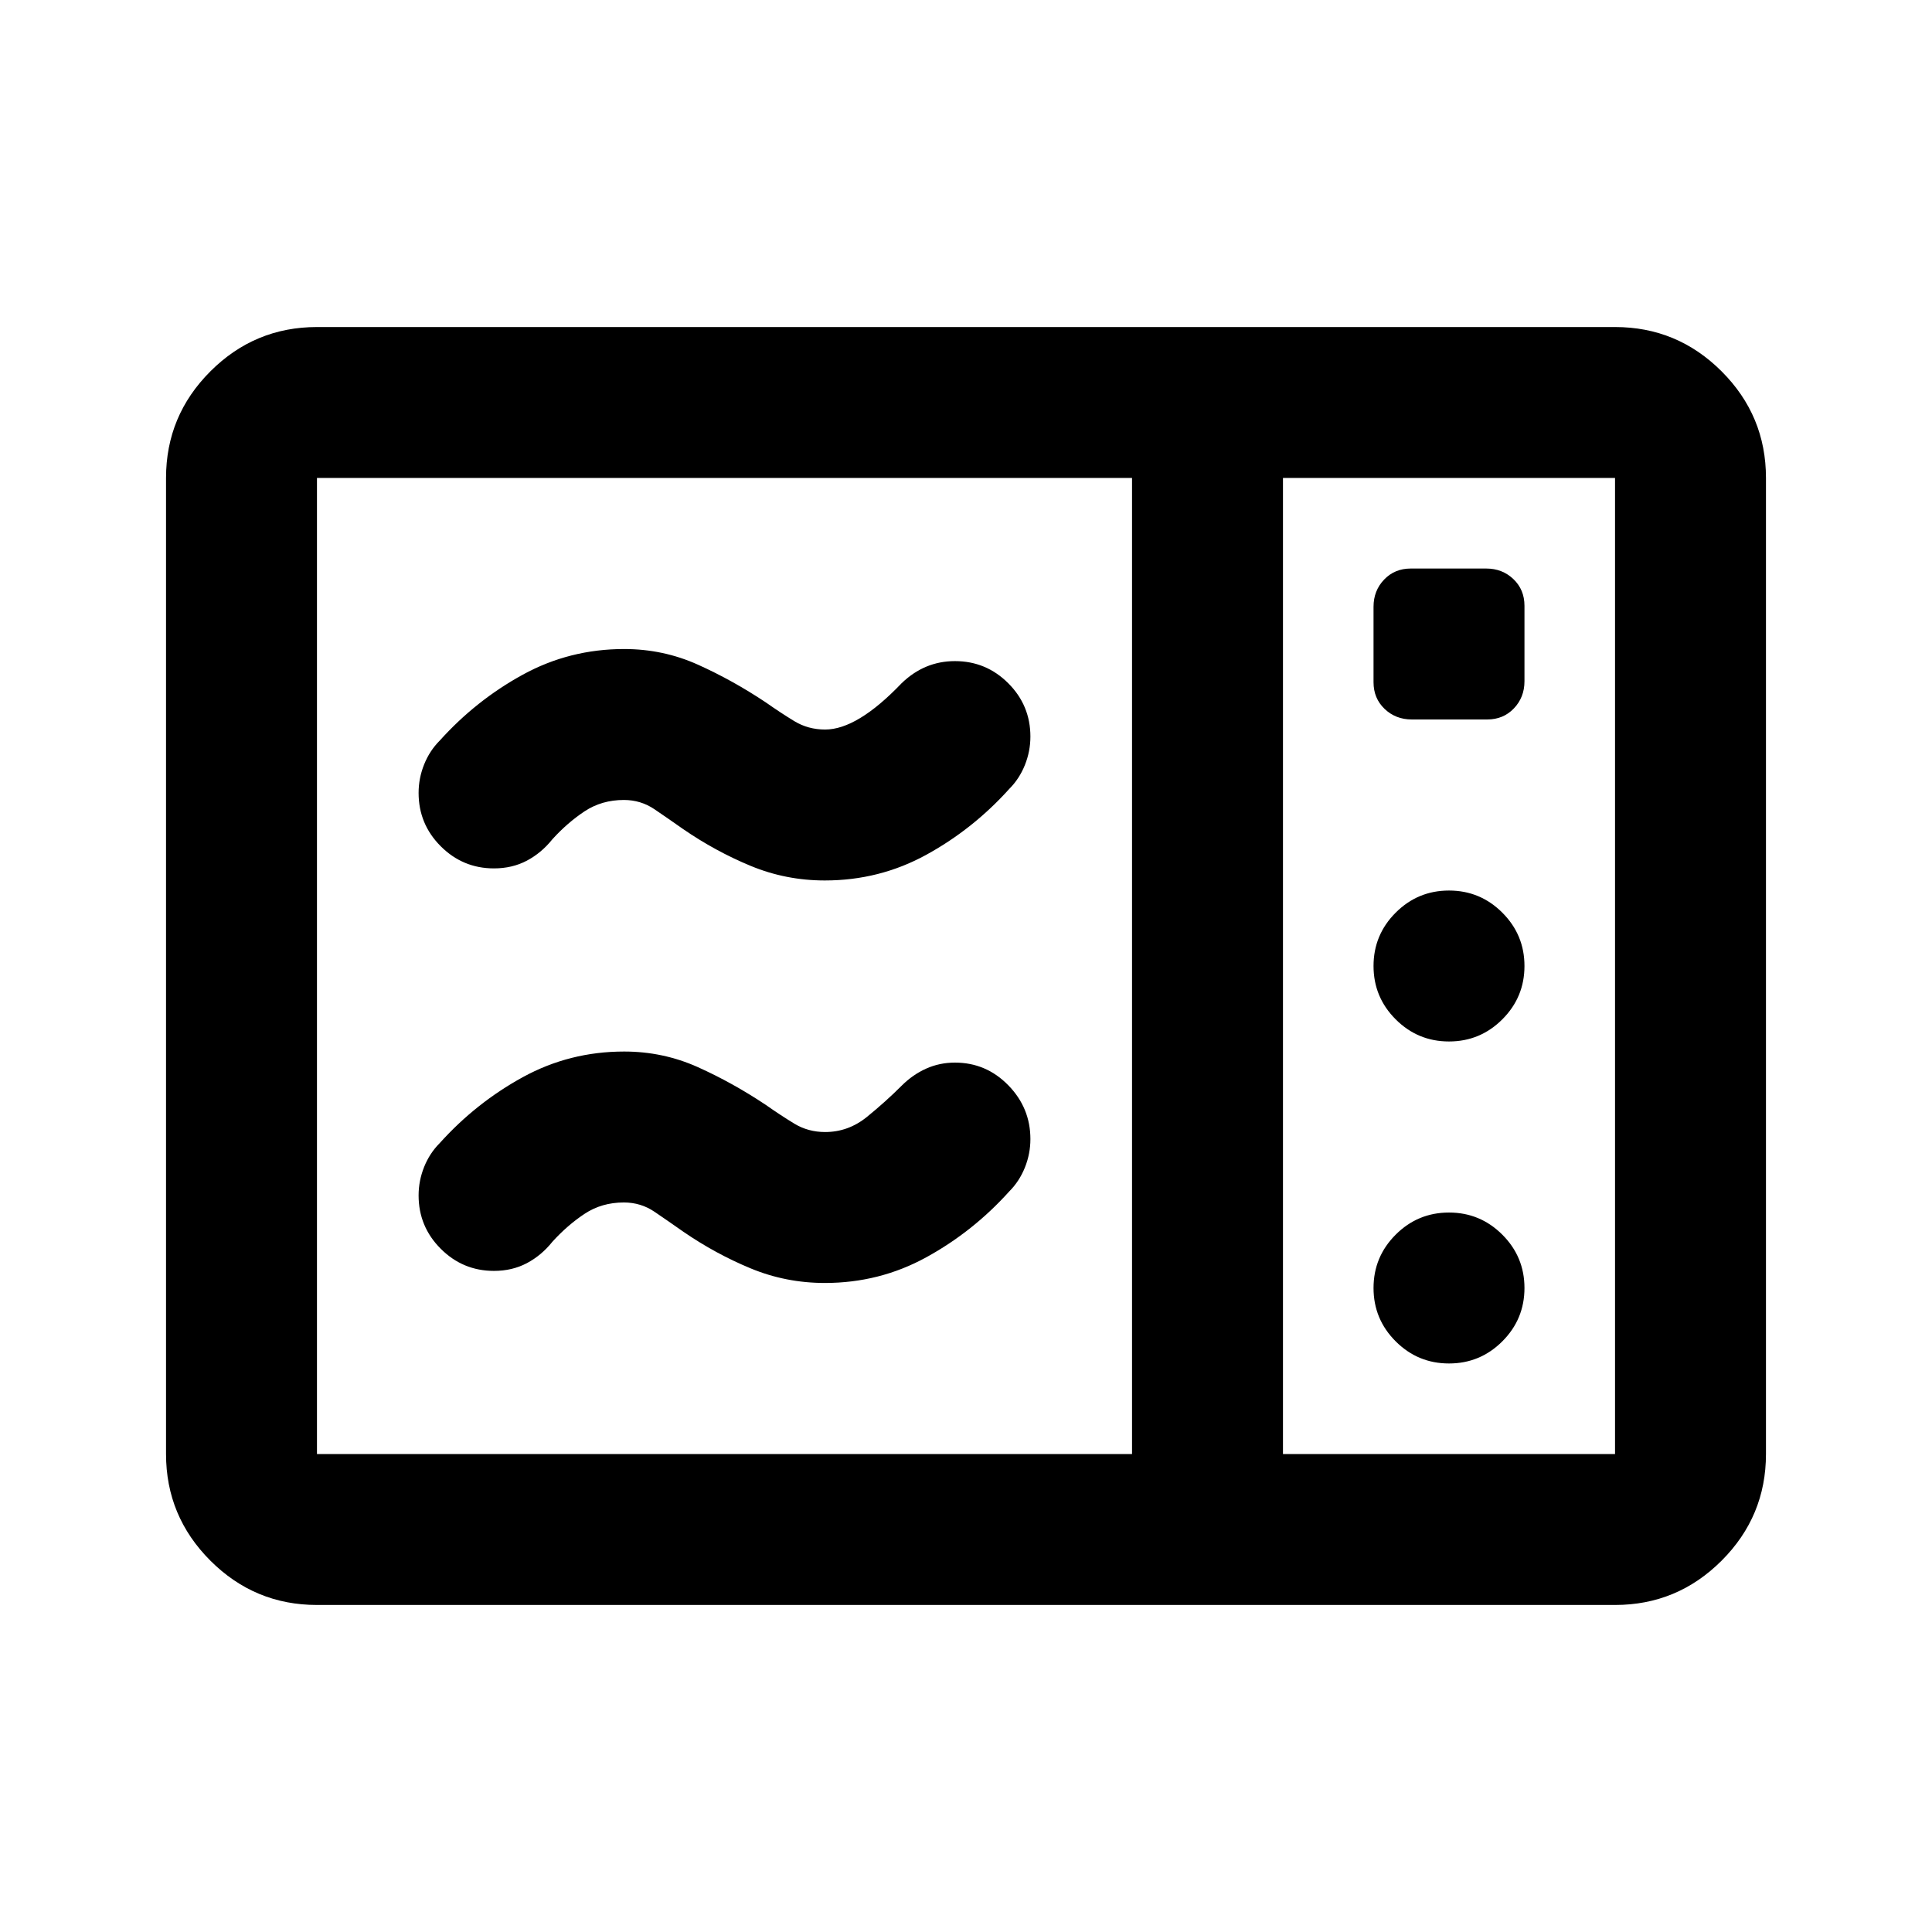 <svg xmlns="http://www.w3.org/2000/svg" height="24" viewBox="0 -960 960 960" width="24"><path d="M409.88-522.5q-19.38 0-36.88-7.25Q355.5-537 339.5-548q-7.37-5.18-14.22-9.84-6.85-4.66-15.28-4.66-11 0-19.52 5.64-8.52 5.65-15.98 13.86-5.45 6.82-12.71 10.66-7.27 3.84-16.35 3.84-15.44 0-26.44-11-11-11-11-26.51 0-7.3 2.75-14.15Q213.5-587 218.5-592q18-20 41.25-32.75t50.38-12.75q19.37 0 36.62 7.75Q364-622 380.5-611q7.38 5.19 14.22 9.35 6.85 4.15 15.28 4.15 16 0 38-23 5.68-5.5 12.3-8.25 6.63-2.75 14.2-2.75 15.5 0 26.5 11t11 26.51q0 7.3-2.75 14.15Q506.5-573 501.5-568q-18 20-41.25 32.75t-50.37 12.75Zm0 200q-19.38 0-36.88-7.25Q355.5-337 339.5-348q-7.37-5.18-14.22-9.84-6.85-4.66-15.28-4.66-11 0-19.52 5.64-8.52 5.65-15.98 13.86-5.45 6.82-12.71 10.66-7.27 3.84-16.35 3.84-15.44 0-26.44-11-11-11-11-26.51 0-7.3 2.75-14.15Q213.5-387 218.5-392q18-20 41.25-32.75t50.38-12.75q19.37 0 36.62 7.75Q364-422 380.5-411q7.38 5.19 14.22 9.35 6.85 4.15 15.28 4.15 11.5 0 20.75-7.5T448-420.5q5.5-5.5 12.18-8.5t14.32-3q15.5 0 26.5 11.25t11 26.76q0 7.3-2.75 14.15Q506.5-373 501.5-368q-18 20-41.25 32.75t-50.37 12.75Zm-252.38 160q-30.94 0-52.97-22.03Q82.5-206.56 82.5-237.5v-485q0-30.94 22.03-52.97 22.03-22.03 52.97-22.03h645q30.94 0 52.97 22.03 22.03 22.03 22.03 52.97v485q0 30.94-22.03 52.97-22.03 22.03-52.97 22.03h-645Zm0-75h405v-485h-405v485Zm480 0h165v-485h-165v485Zm64-365H739q8 0 13.25-5.5t5.25-13.5V-659q0-8-5.5-13.25t-13.5-5.25H701q-8 0-13.25 5.5t-5.25 13.5v37.5q0 8 5.5 13.25t13.5 5.25Zm18.5 160q15.5 0 26.5-11t11-26.5q0-15.5-11-26.5t-26.5-11q-15.5 0-26.5 11t-11 26.5q0 15.5 11 26.5t26.5 11Zm0 160q15.5 0 26.5-11t11-26.5q0-15.5-11-26.5t-26.5-11q-15.5 0-26.5 11t-11 26.5q0 15.5 11 26.5t26.5 11Zm-82.5 45v-485 485Z"/></svg>